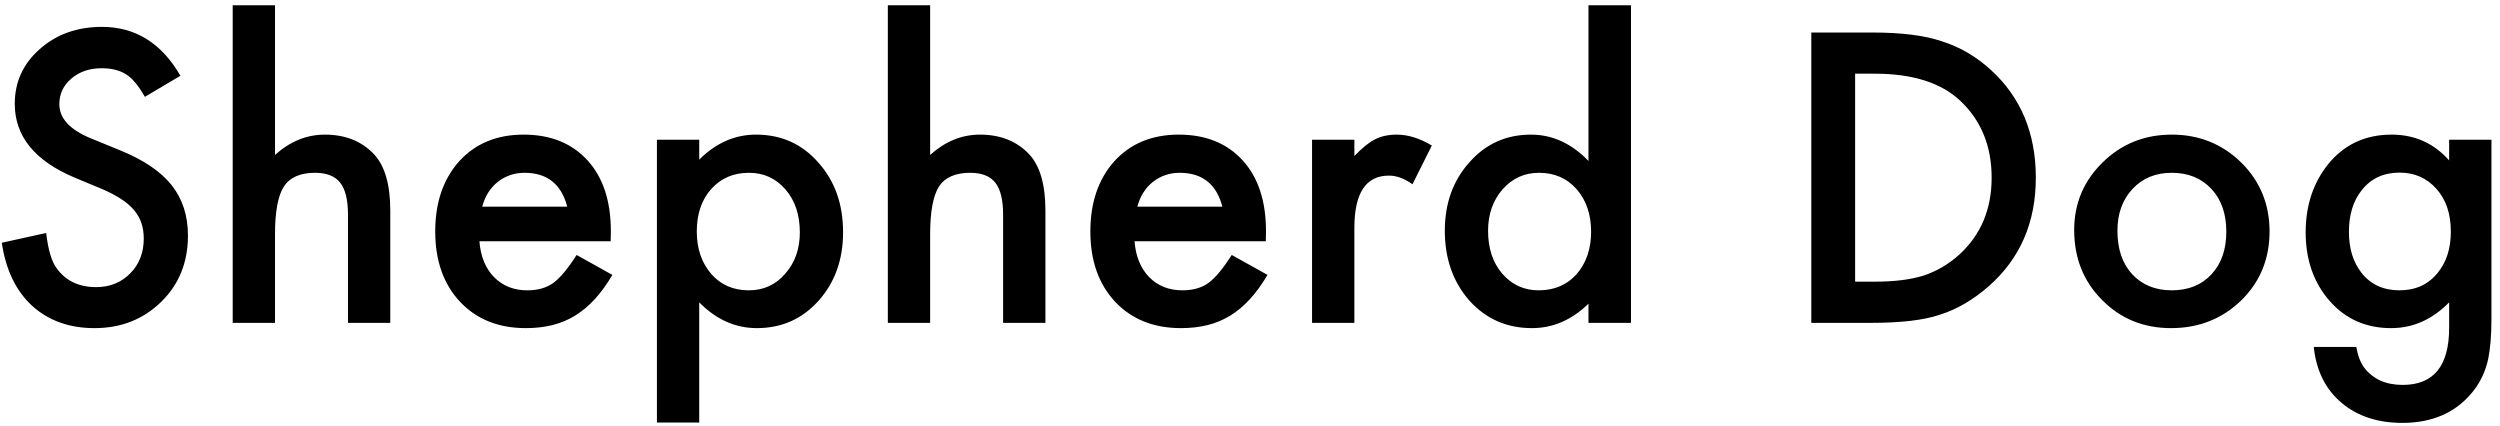 <?xml version="1.0" encoding="UTF-8"?>
<svg width="270px" height="46px" viewBox="0 0 270 46" version="1.1" xmlns="http://www.w3.org/2000/svg" xmlns:xlink="http://www.w3.org/1999/xlink" xmlns:sketch="http://www.bohemiancoding.com/sketch/ns">
    <title>logo_text</title>
    <description>Created with Sketch (http://www.bohemiancoding.com/sketch)</description>
    <defs></defs>
    <g id="Page-1" stroke="none" stroke-width="1" fill="none" fill-rule="evenodd" sketch:type="MSPage">
        <g id="logo_text" sketch:type="MSLayerGroup" transform="translate(-2, -8)" fill="#000000">
            <g id="Page-1" sketch:type="MSShapeGroup">
                <path d="M21.486,16.183 L17.648,18.457 C16.93,17.212 16.247,16.399 15.597,16.02 C14.92,15.587 14.047,15.37 12.977,15.37 C11.664,15.37 10.574,15.743 9.707,16.487 C8.841,17.218 8.408,18.139 8.408,19.249 C8.408,20.779 9.545,22.011 11.819,22.945 L14.947,24.225 C17.492,25.254 19.354,26.51 20.532,27.992 C21.71,29.475 22.299,31.292 22.299,33.445 C22.299,36.329 21.337,38.711 19.415,40.593 C17.479,42.489 15.076,43.437 12.205,43.437 C9.484,43.437 7.237,42.631 5.463,41.02 C3.716,39.409 2.627,37.141 2.193,34.217 L6.986,33.161 C7.203,35.002 7.582,36.274 8.123,36.978 C9.098,38.332 10.52,39.009 12.388,39.009 C13.864,39.009 15.089,38.515 16.064,37.527 C17.039,36.538 17.526,35.286 17.526,33.77 C17.526,33.161 17.442,32.602 17.272,32.094 C17.103,31.587 16.839,31.12 16.48,30.693 C16.121,30.267 15.658,29.867 15.089,29.495 C14.52,29.123 13.844,28.767 13.058,28.429 L10.032,27.17 C5.74,25.355 3.595,22.702 3.595,19.209 C3.595,16.853 4.495,14.883 6.296,13.299 C8.096,11.701 10.337,10.903 13.018,10.903 C16.633,10.903 19.455,12.663 21.486,16.183 Z M27.132,8.567 L31.701,8.567 L31.701,24.733 C33.326,23.27 35.12,22.539 37.083,22.539 C39.317,22.539 41.104,23.264 42.445,24.712 C43.582,25.971 44.15,27.982 44.15,30.744 L44.15,42.868 L39.581,42.868 L39.581,31.17 C39.581,29.586 39.3,28.439 38.738,27.728 C38.176,27.017 37.273,26.662 36.027,26.662 C34.429,26.662 33.306,27.156 32.656,28.144 C32.02,29.146 31.701,30.866 31.701,33.303 L31.701,42.868 L27.132,42.868 L27.132,8.567 Z M67.952,34.054 L53.777,34.054 C53.898,35.679 54.426,36.972 55.361,37.933 C56.295,38.881 57.493,39.355 58.955,39.355 C60.093,39.355 61.033,39.084 61.778,38.542 C62.509,38.001 63.342,36.999 64.276,35.537 L68.135,37.689 C67.539,38.705 66.909,39.575 66.246,40.299 C65.583,41.023 64.872,41.619 64.114,42.086 C63.355,42.553 62.536,42.895 61.656,43.112 C60.776,43.328 59.822,43.437 58.793,43.437 C55.841,43.437 53.472,42.489 51.685,40.593 C49.898,38.684 49.004,36.153 49.004,32.998 C49.004,29.871 49.871,27.339 51.604,25.403 C53.35,23.494 55.665,22.539 58.549,22.539 C61.46,22.539 63.762,23.467 65.454,25.321 C67.133,27.163 67.972,29.715 67.972,32.978 L67.952,34.054 Z M63.261,30.317 C62.624,27.88 61.088,26.662 58.651,26.662 C58.096,26.662 57.574,26.746 57.087,26.916 C56.599,27.085 56.156,27.329 55.757,27.647 C55.357,27.965 55.015,28.347 54.731,28.794 C54.447,29.241 54.23,29.749 54.081,30.317 L63.261,30.317 Z M77.517,53.631 L72.948,53.631 L72.948,23.088 L77.517,23.088 L77.517,25.24 C79.318,23.44 81.362,22.539 83.65,22.539 C86.372,22.539 88.612,23.541 90.372,25.545 C92.159,27.535 93.053,30.047 93.053,33.079 C93.053,36.044 92.166,38.515 90.393,40.492 C88.633,42.455 86.412,43.437 83.731,43.437 C81.416,43.437 79.345,42.509 77.517,40.654 L77.517,53.631 Z M88.382,33.1 C88.382,31.204 87.868,29.661 86.839,28.469 C85.796,27.264 84.483,26.662 82.899,26.662 C81.22,26.662 79.859,27.244 78.817,28.408 C77.774,29.573 77.253,31.103 77.253,32.998 C77.253,34.853 77.774,36.383 78.817,37.588 C79.846,38.766 81.2,39.355 82.879,39.355 C84.463,39.355 85.769,38.759 86.798,37.567 C87.854,36.376 88.382,34.887 88.382,33.1 Z M97.886,8.567 L102.456,8.567 L102.456,24.733 C104.08,23.27 105.874,22.539 107.838,22.539 C110.071,22.539 111.859,23.264 113.199,24.712 C114.336,25.971 114.905,27.982 114.905,30.744 L114.905,42.868 L110.335,42.868 L110.335,31.17 C110.335,29.586 110.055,28.439 109.493,27.728 C108.931,27.017 108.027,26.662 106.781,26.662 C105.184,26.662 104.06,27.156 103.41,28.144 C102.774,29.146 102.456,30.866 102.456,33.303 L102.456,42.868 L97.886,42.868 L97.886,8.567 Z M138.706,34.054 L124.531,34.054 C124.653,35.679 125.181,36.972 126.115,37.933 C127.049,38.881 128.247,39.355 129.71,39.355 C130.847,39.355 131.788,39.084 132.533,38.542 C133.264,38.001 134.096,36.999 135.03,35.537 L138.889,37.689 C138.293,38.705 137.664,39.575 137,40.299 C136.337,41.023 135.626,41.619 134.868,42.086 C134.11,42.553 133.291,42.895 132.411,43.112 C131.531,43.328 130.576,43.437 129.547,43.437 C126.596,43.437 124.226,42.489 122.439,40.593 C120.652,38.684 119.759,36.153 119.759,32.998 C119.759,29.871 120.625,27.339 122.358,25.403 C124.105,23.494 126.42,22.539 129.303,22.539 C132.214,22.539 134.516,23.467 136.208,25.321 C137.887,27.163 138.727,29.715 138.727,32.978 L138.706,34.054 Z M134.015,30.317 C133.379,27.88 131.842,26.662 129.405,26.662 C128.85,26.662 128.329,26.746 127.841,26.916 C127.354,27.085 126.91,27.329 126.511,27.647 C126.112,27.965 125.77,28.347 125.486,28.794 C125.201,29.241 124.985,29.749 124.836,30.317 L134.015,30.317 Z M143.702,23.088 L148.272,23.088 L148.272,24.854 C149.111,23.974 149.856,23.372 150.505,23.047 C151.169,22.708 151.954,22.539 152.861,22.539 C154.066,22.539 155.325,22.932 156.639,23.717 L154.547,27.901 C153.68,27.278 152.834,26.966 152.008,26.966 C149.517,26.966 148.272,28.848 148.272,32.612 L148.272,42.868 L143.702,42.868 L143.702,23.088 Z M173.555,8.567 L178.145,8.567 L178.145,42.868 L173.555,42.868 L173.555,40.796 C171.755,42.557 169.717,43.437 167.443,43.437 C164.735,43.437 162.487,42.448 160.7,40.472 C158.927,38.454 158.04,35.936 158.04,32.917 C158.04,29.965 158.927,27.501 160.7,25.525 C162.46,23.534 164.674,22.539 167.341,22.539 C169.656,22.539 171.728,23.487 173.555,25.382 L173.555,8.567 Z M162.711,32.917 C162.711,34.812 163.218,36.356 164.234,37.547 C165.276,38.752 166.59,39.355 168.174,39.355 C169.866,39.355 171.234,38.772 172.276,37.608 C173.319,36.403 173.84,34.873 173.84,33.018 C173.84,31.164 173.319,29.634 172.276,28.429 C171.234,27.251 169.88,26.662 168.214,26.662 C166.644,26.662 165.331,27.258 164.275,28.449 C163.232,29.654 162.711,31.143 162.711,32.917 Z M197.621,42.868 L197.621,11.512 L204.201,11.512 C207.355,11.512 209.847,11.823 211.674,12.446 C213.637,13.055 215.418,14.091 217.015,15.553 C220.251,18.505 221.869,22.384 221.869,27.19 C221.869,32.01 220.184,35.909 216.812,38.887 C215.12,40.377 213.346,41.412 211.492,41.995 C209.759,42.577 207.301,42.868 204.12,42.868 L197.621,42.868 Z M202.353,38.42 L204.485,38.42 C206.611,38.42 208.378,38.197 209.786,37.75 C211.194,37.276 212.466,36.525 213.604,35.496 C215.932,33.37 217.097,30.602 217.097,27.19 C217.097,23.751 215.946,20.962 213.644,18.823 C211.573,16.914 208.52,15.959 204.485,15.959 L202.353,15.959 L202.353,38.42 Z M226.012,32.836 C226.012,29.979 227.034,27.549 229.079,25.545 C231.123,23.541 233.614,22.539 236.552,22.539 C239.504,22.539 242.008,23.548 244.066,25.565 C246.097,27.582 247.112,30.06 247.112,32.998 C247.112,35.963 246.09,38.447 244.046,40.451 C241.988,42.441 239.463,43.437 236.471,43.437 C233.506,43.437 231.021,42.421 229.018,40.39 C227.014,38.387 226.012,35.868 226.012,32.836 Z M230.683,32.917 C230.683,34.894 231.211,36.457 232.267,37.608 C233.35,38.772 234.778,39.355 236.552,39.355 C238.339,39.355 239.768,38.779 240.837,37.628 C241.907,36.478 242.442,34.941 242.442,33.018 C242.442,31.096 241.907,29.559 240.837,28.408 C239.754,27.244 238.326,26.662 236.552,26.662 C234.806,26.662 233.391,27.244 232.308,28.408 C231.225,29.573 230.683,31.076 230.683,32.917 Z M271.076,42.401 C271.076,43.335 271.046,44.157 270.985,44.868 C270.924,45.579 270.839,46.205 270.731,46.747 C270.406,48.236 269.77,49.516 268.822,50.585 C267.035,52.643 264.578,53.672 261.45,53.672 C258.81,53.672 256.637,52.961 254.931,51.54 C253.171,50.077 252.156,48.053 251.885,45.467 L256.475,45.467 C256.651,46.442 256.942,47.194 257.348,47.722 C258.296,48.954 259.677,49.57 261.491,49.57 C264.835,49.57 266.507,47.519 266.507,43.416 L266.507,40.654 C264.693,42.509 262.601,43.437 260.232,43.437 C257.537,43.437 255.331,42.462 253.611,40.512 C251.878,38.535 251.012,36.065 251.012,33.1 C251.012,30.216 251.817,27.765 253.428,25.748 C255.161,23.609 257.449,22.539 260.293,22.539 C262.784,22.539 264.855,23.467 266.507,25.321 L266.507,23.088 L271.076,23.088 L271.076,42.401 Z M266.69,33.018 C266.69,31.096 266.175,29.559 265.146,28.408 C264.104,27.23 262.77,26.642 261.146,26.642 C259.413,26.642 258.045,27.285 257.043,28.571 C256.136,29.722 255.683,31.211 255.683,33.039 C255.683,34.839 256.136,36.315 257.043,37.466 C258.032,38.725 259.399,39.355 261.146,39.355 C262.892,39.355 264.273,38.718 265.288,37.446 C266.223,36.295 266.69,34.819 266.69,33.018 Z" id="Shepherd-Dog"></path>
            </g>
        </g>
    </g>
</svg>